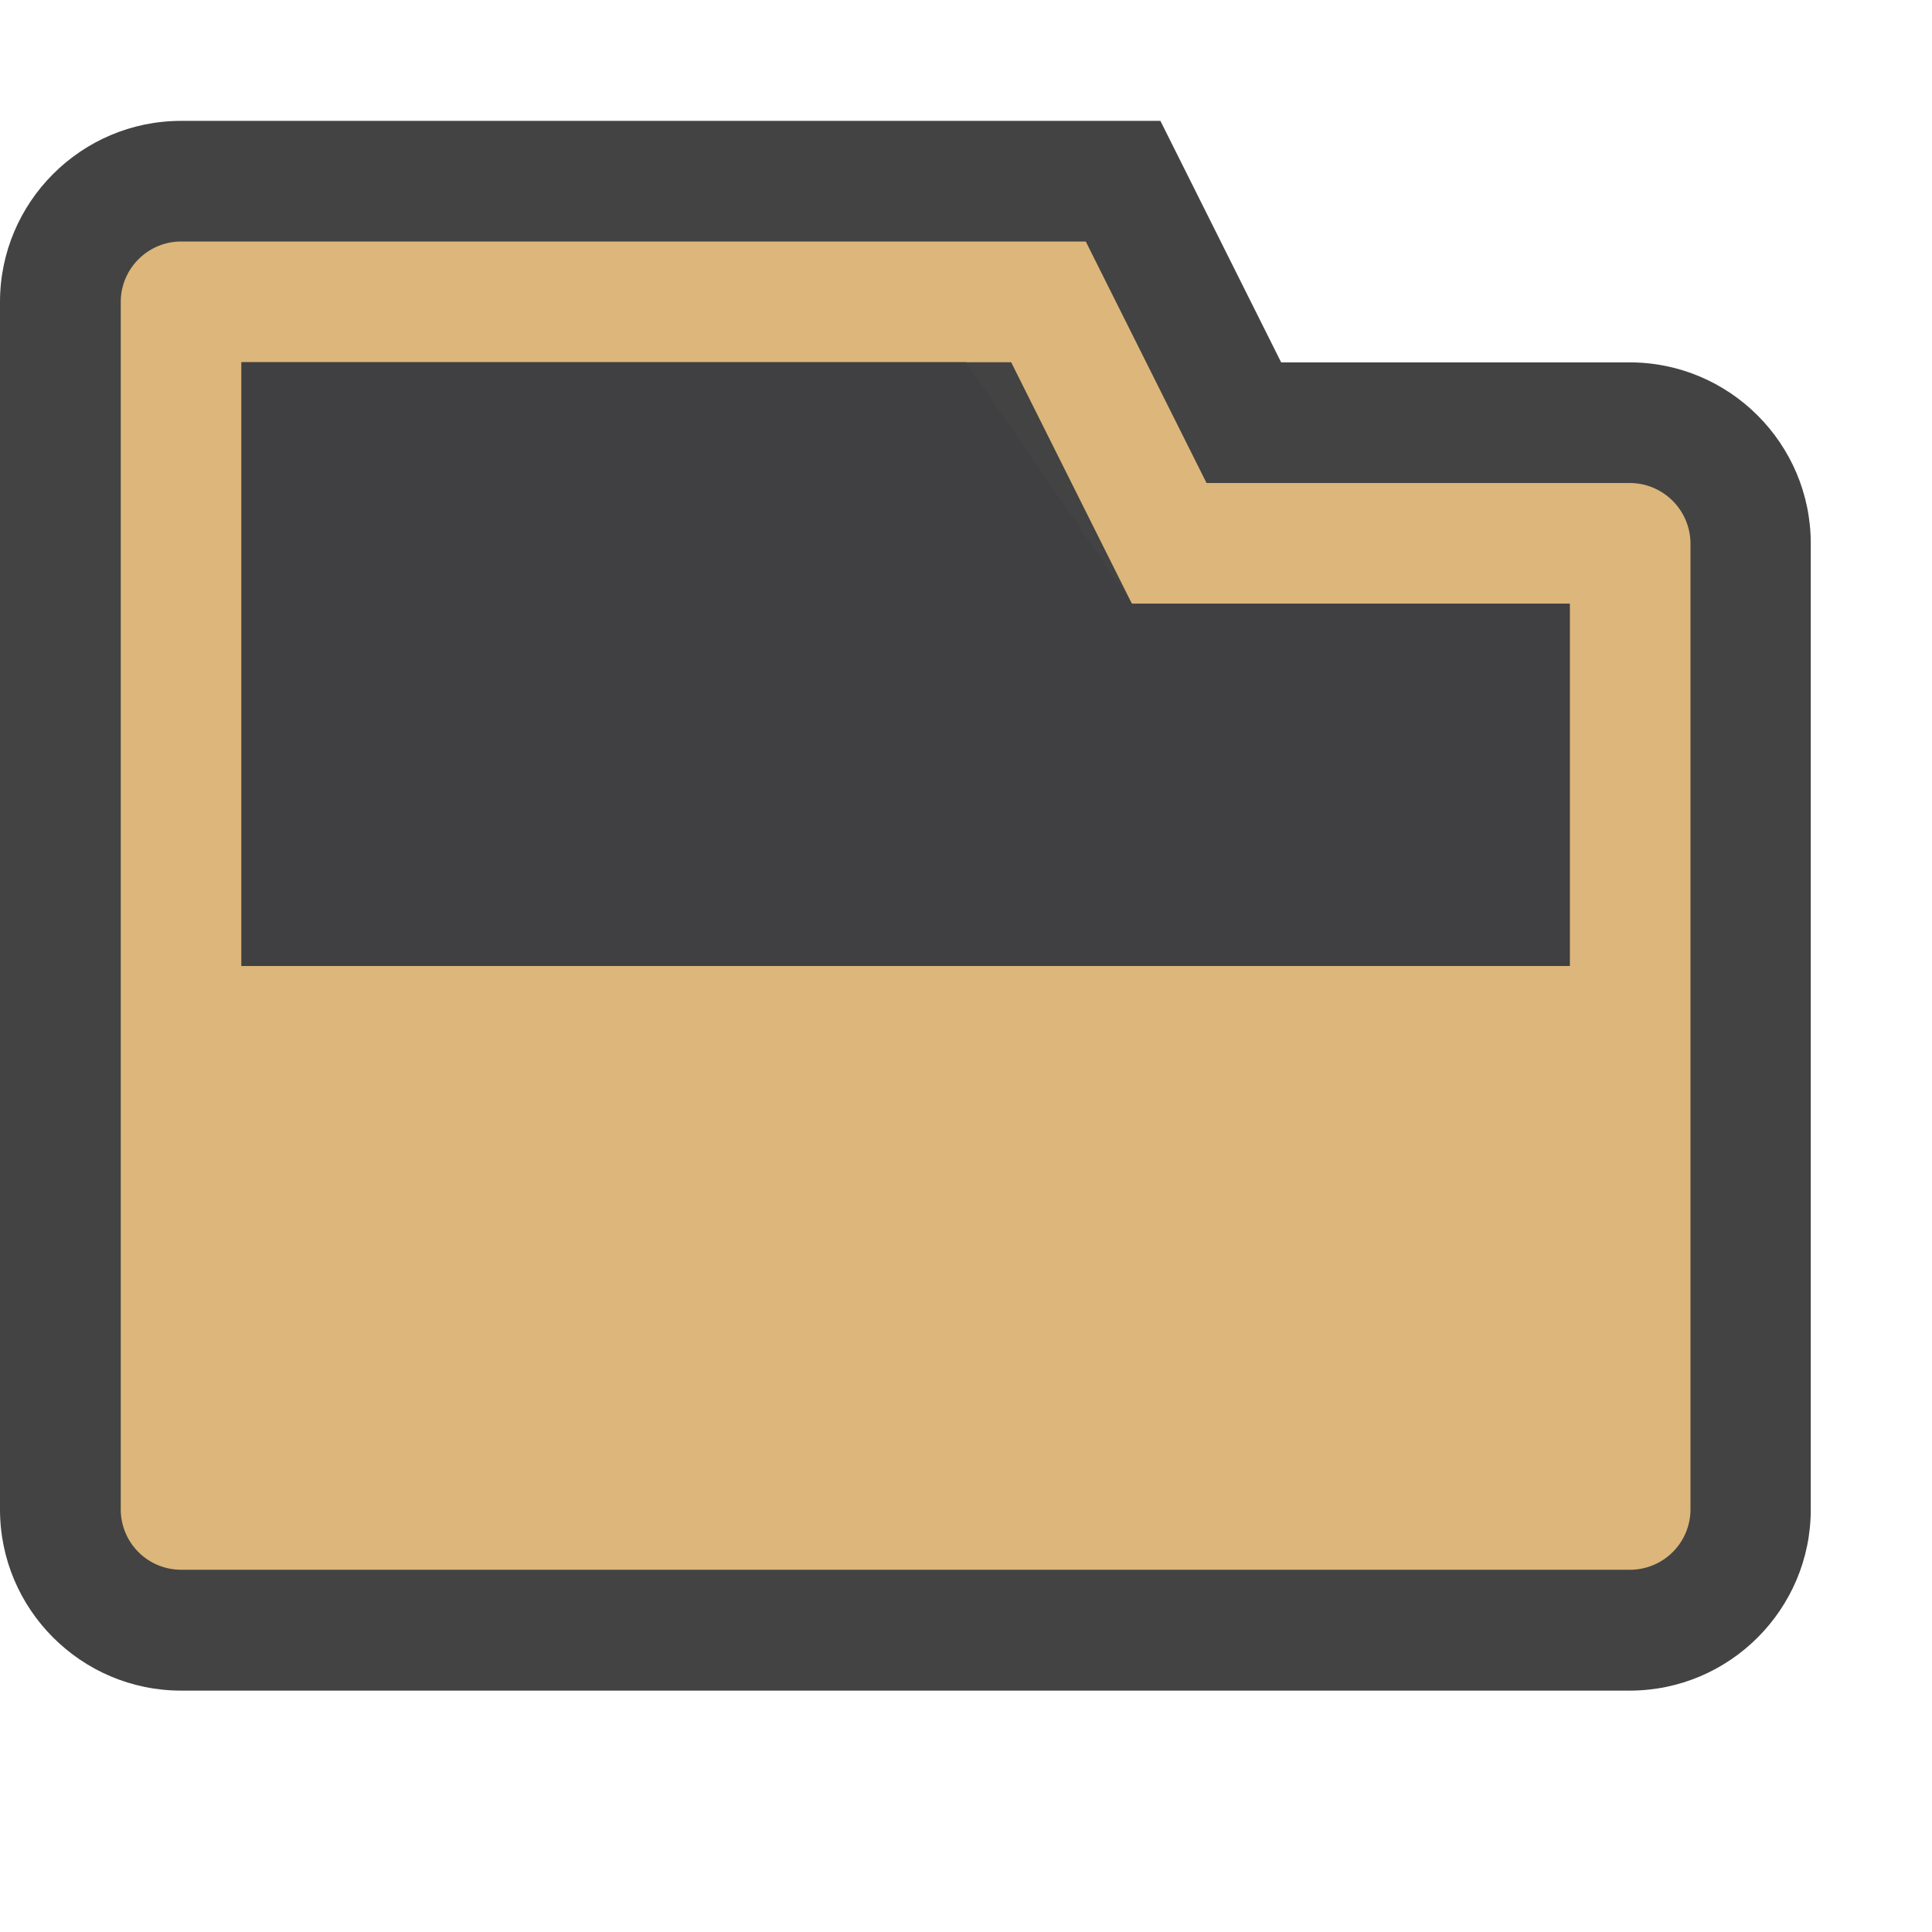 <svg xmlns="http://www.w3.org/2000/svg" viewBox="0 0 16 16"><style>.icon-canvas-transparent{opacity:0;fill:#434343}.icon-vs-out{fill:#434343}.icon-folder{fill:#dcb67a}.icon-vs-fg{fill:#403F41}</style><path class="icon-canvas-transparent" d="M0 .001h16v16H0v-16z" id="canvas"/><path class="icon-vs-out" d="M1.5 1.001h8.11l1 2h2.886c.827 0 1.5.673 1.5 1.5v8c0 .827-.673 1.5-1.5 1.5H1.5c-.827 0-1.5-.673-1.5-1.5v-10c0-.827.673-1.5 1.5-1.5z" id="outline"/><path class="icon-folder" d="M13.496 4H9.992l-1-2H1.5c-.275 0-.5.225-.5.501v10a.5.5 0 0 0 .5.499h11.996a.501.501 0 0 0 .504-.499v-8A.504.504 0 0 0 13.496 4zM13 8H2V3h6.374l1 2H13v3z" id="iconBg"/><path class="icon-vs-fg" d="M2 8V3h6l1.374 2H13v3z" id="iconFg"/></svg>